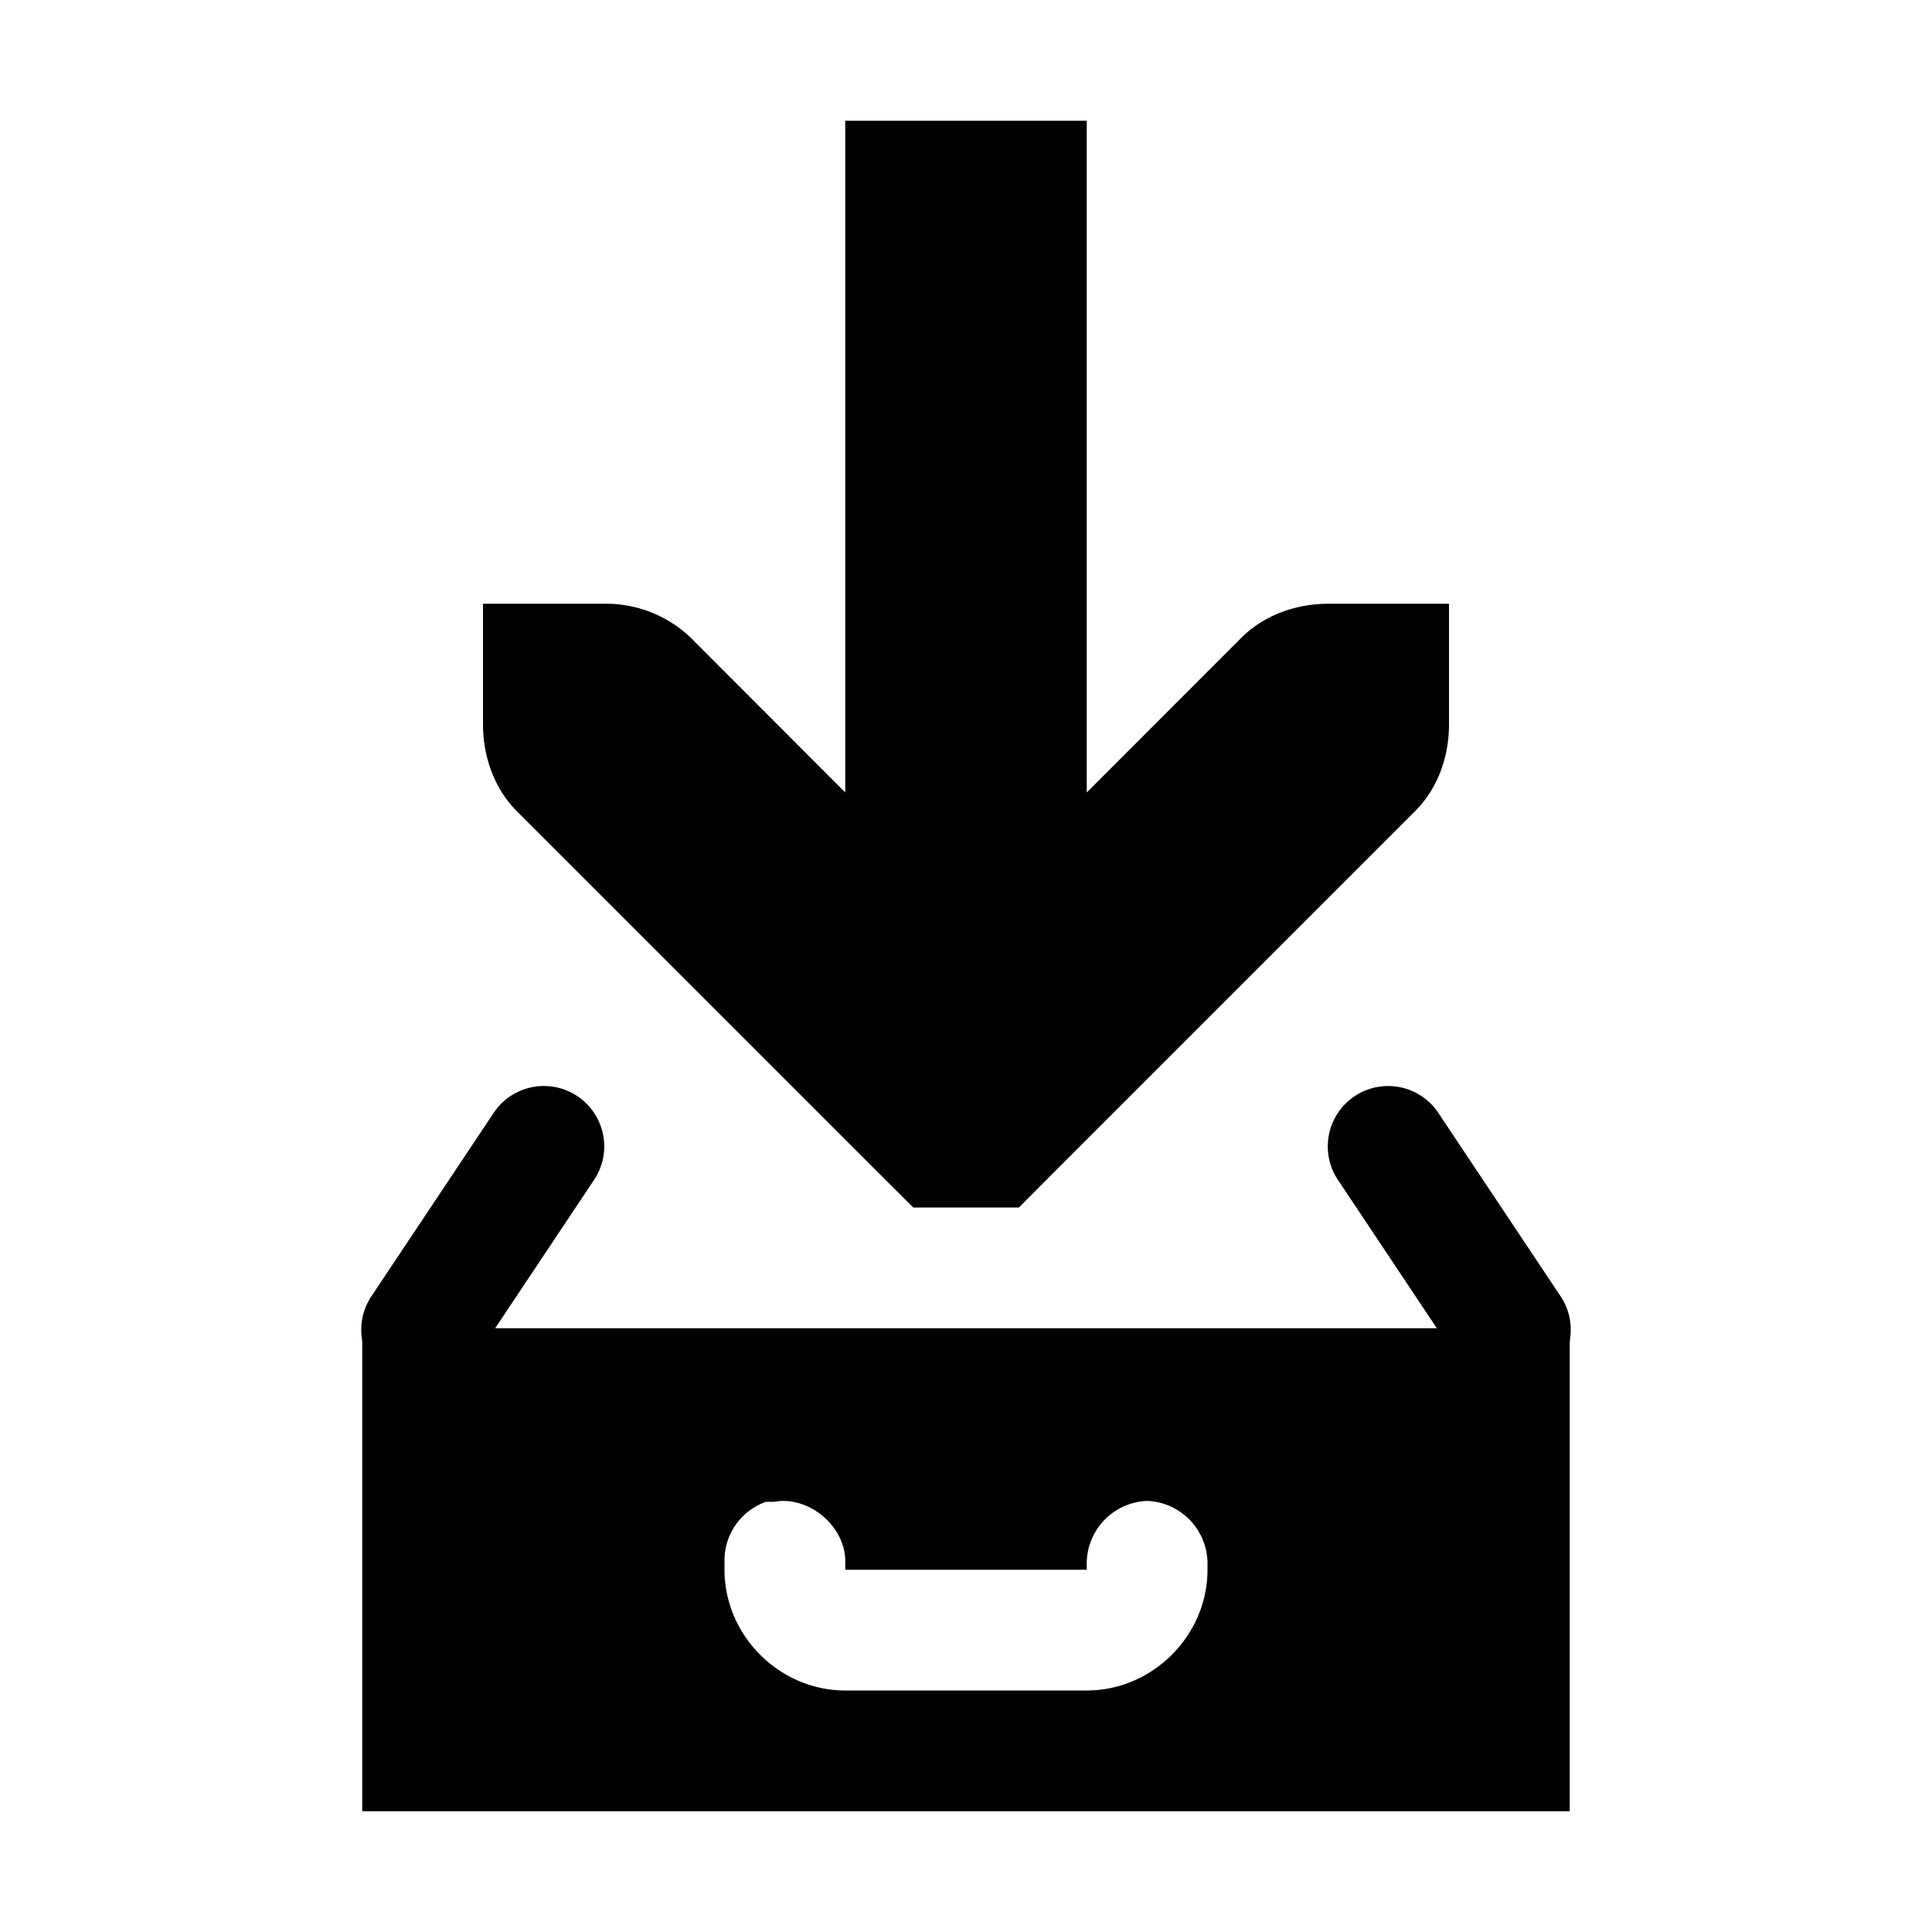 <svg xmlns="http://www.w3.org/2000/svg" width="16" height="16">
    <g fill="#000">
        <path d="M4.49 8.994a.5.5 0 0 0-.406.229l-1 1.5a.5.5 0 1 0 .832.554l1-1.5a.5.5 0 0 0-.426-.783zm7.004 0a.5.5 0 0 0-.41.783l1 1.5a.5.5 0 1 0 .832-.554l-1-1.5a.5.5 0 0 0-.422-.229z" style="line-height:normal;font-variant-ligatures:normal;font-variant-position:normal;font-variant-caps:normal;font-variant-numeric:normal;font-variant-alternates:normal;font-feature-settings:normal;text-indent:0;text-align:start;text-decoration-line:none;text-decoration-style:solid;text-decoration-color:#000;text-transform:none;text-orientation:mixed;shape-padding:0;isolation:auto;mix-blend-mode:normal;marker:none" color="#bebebe" font-weight="400" font-family="sans-serif" white-space="normal" overflow="visible"/>
        <path d="M7 1v5.563L5.719 5.28A1.015 1.015 0 0 0 5 5H4v1c0 .265.093.53.281.719l3 3 .282.281h.875l.28-.281 3-3C11.908 6.53 12 6.265 12 6V5h-1c-.265 0-.53.093-.719.281L9 6.563V1z" style="line-height:normal;-inkscape-font-specification:'Bitstream Vera Sans';text-indent:0;text-align:start;text-decoration-line:none;text-transform:none;marker:none" color="#000" font-weight="400" font-family="Bitstream Vera Sans" overflow="visible"/>
        <path d="M3 11v4h10v-4zm3.344 1.438a.651.651 0 0 1 .062 0c.291-.056.6.203.594.5V13h2v-.063a.52.52 0 0 1 .5-.507.52.52 0 0 1 .5.507V13c0 .545-.455 1-1 1H7c-.545 0-1-.455-1-1v-.063a.515.515 0 0 1 .344-.5z" style="marker:none" color="#000" overflow="visible" fill-rule="evenodd"/>
    </g>
</svg>
